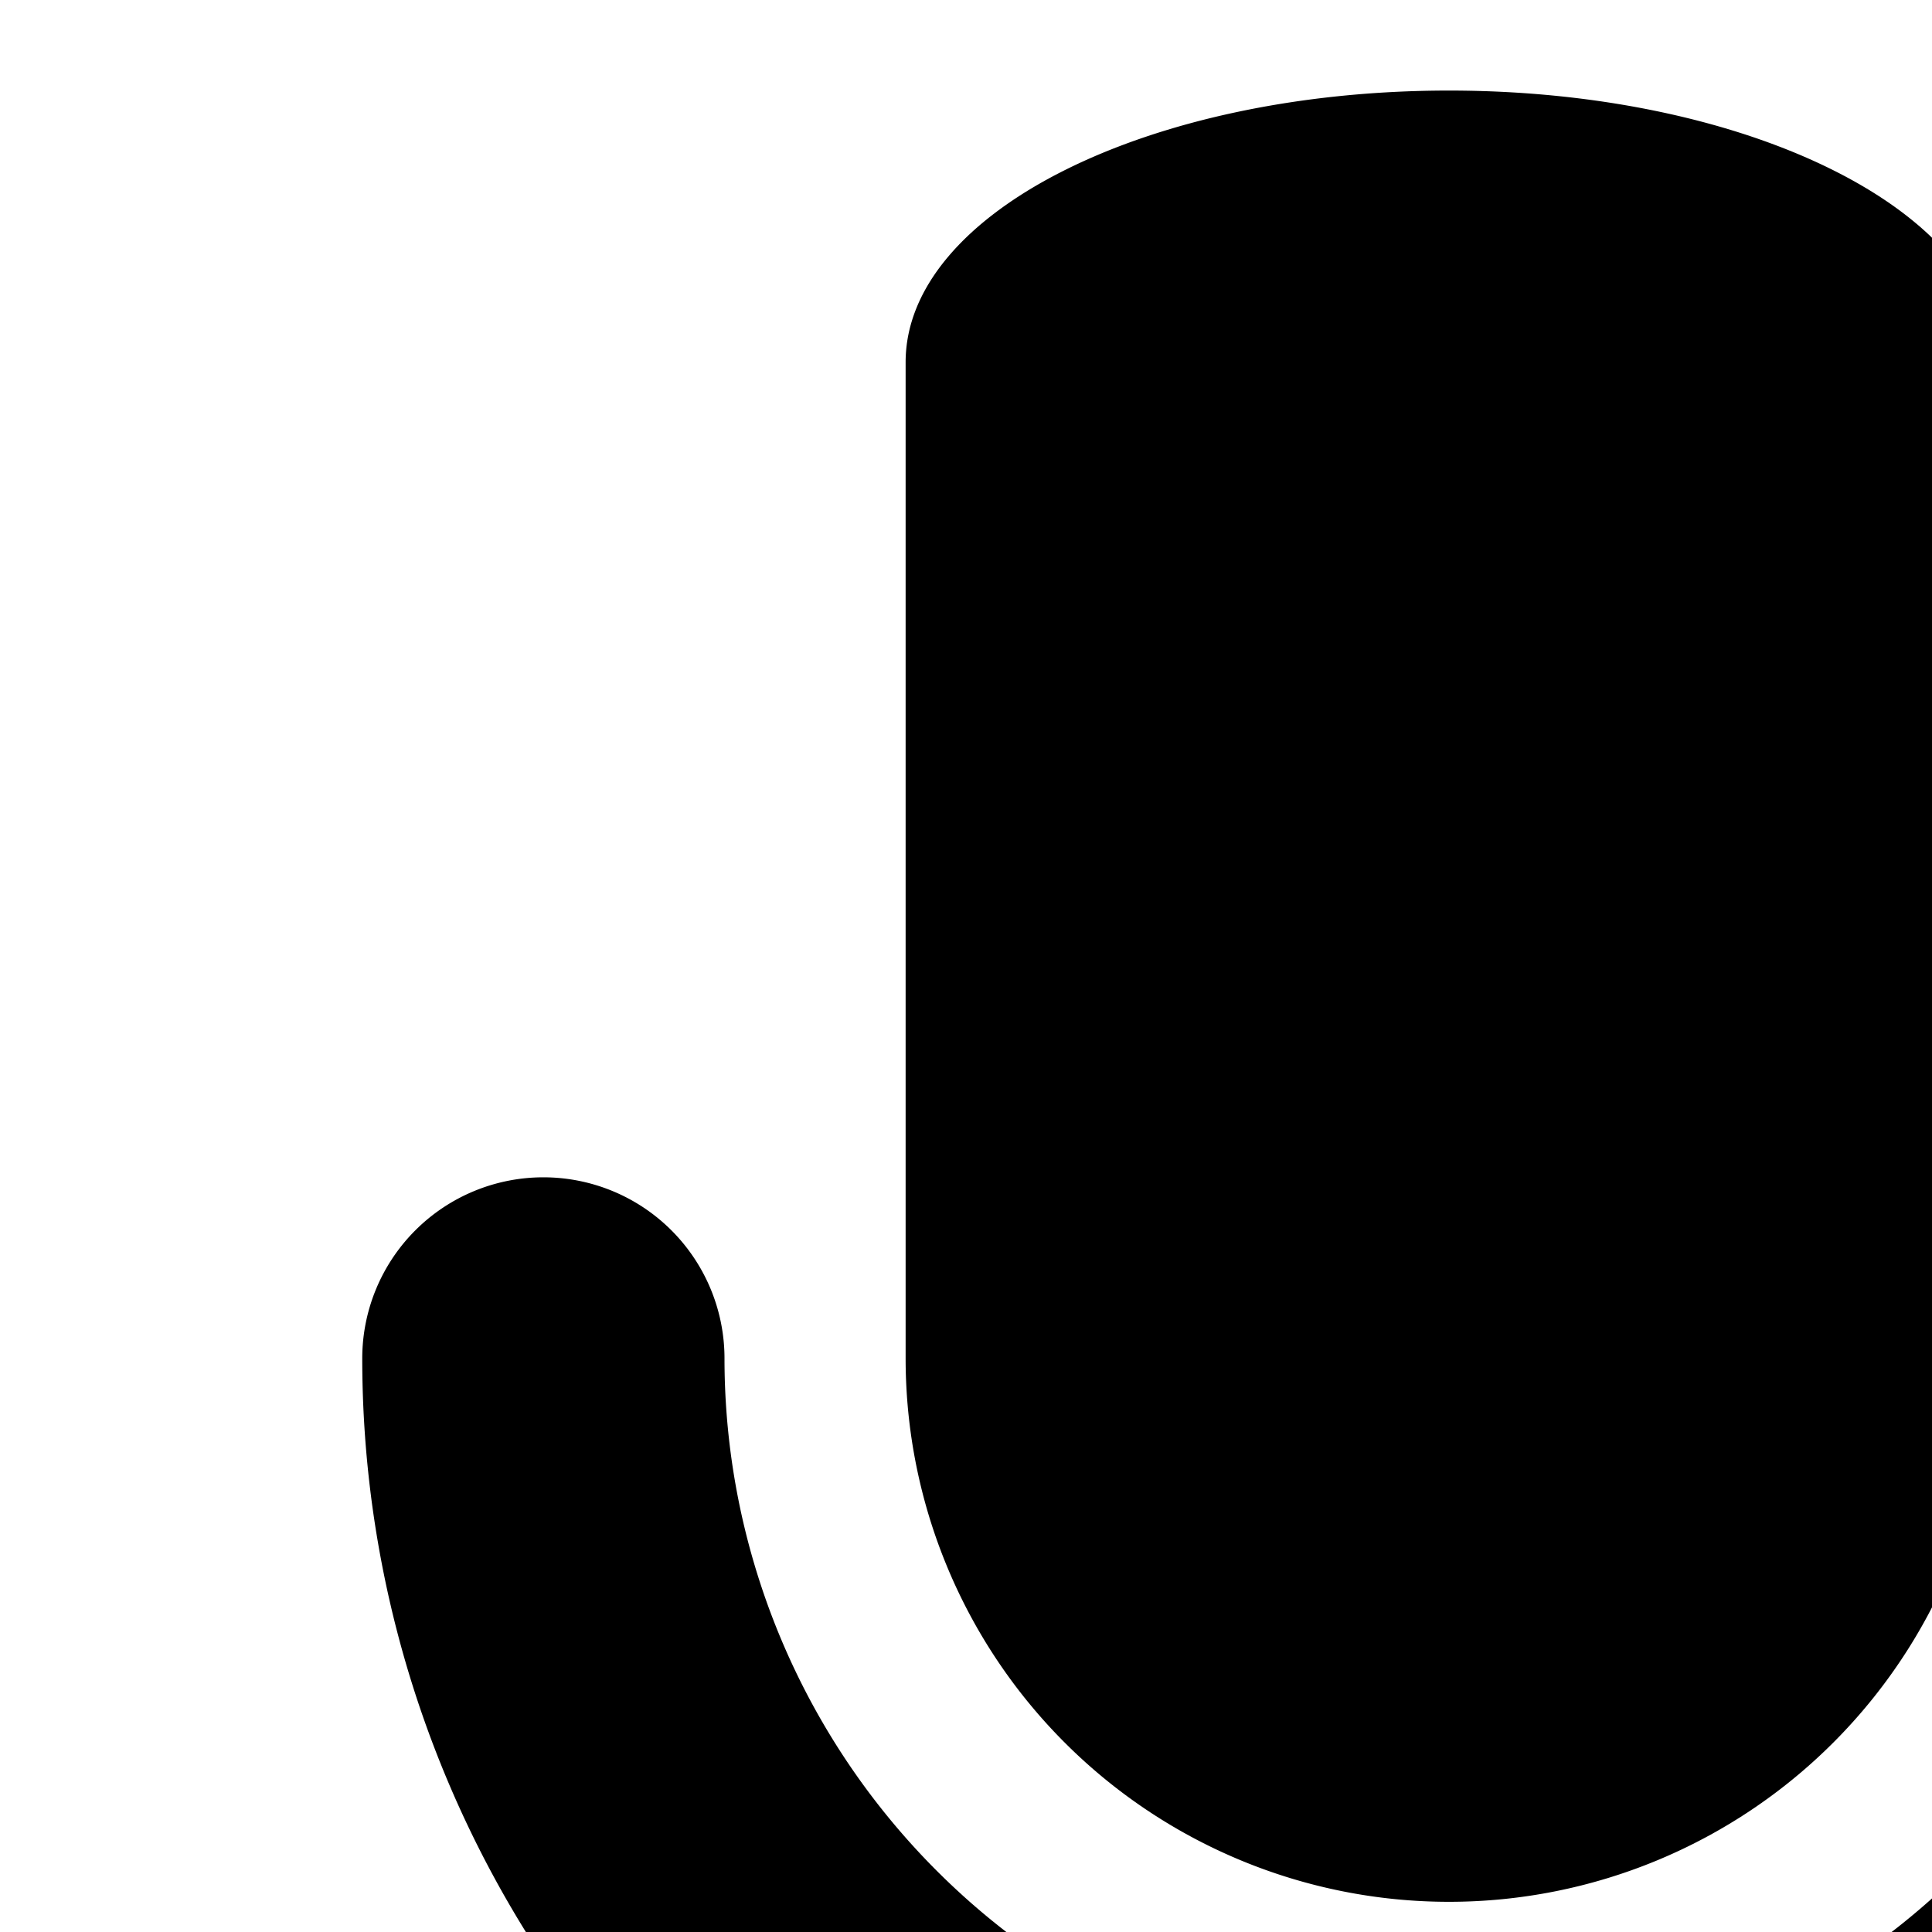 <svg xmlns="http://www.w3.org/2000/svg" viewBox="0 0 16 16"><path d="M12 15.75a4.5 4.5 0 0 0 4.5-4.5V3c0-1.242-2.016-2.25-4.5-2.25C9.514.75 7.5 1.758 7.5 3v8.25a4.5 4.5 0 0 0 4.5 4.5z"/><path d="M6 11.25a1.5 1.5 0 0 0-3 0 9.003 9.003 0 0 0 7.126 8.805.466.466 0 0 1 .374.451v1.244a1.5 1.5 0 0 0 3 0v-1.244a.466.466 0 0 1 .374-.451A9.004 9.004 0 0 0 21 11.25a1.5 1.5 0 0 0-3 0 6 6 0 0 1-12 0z"/></svg>